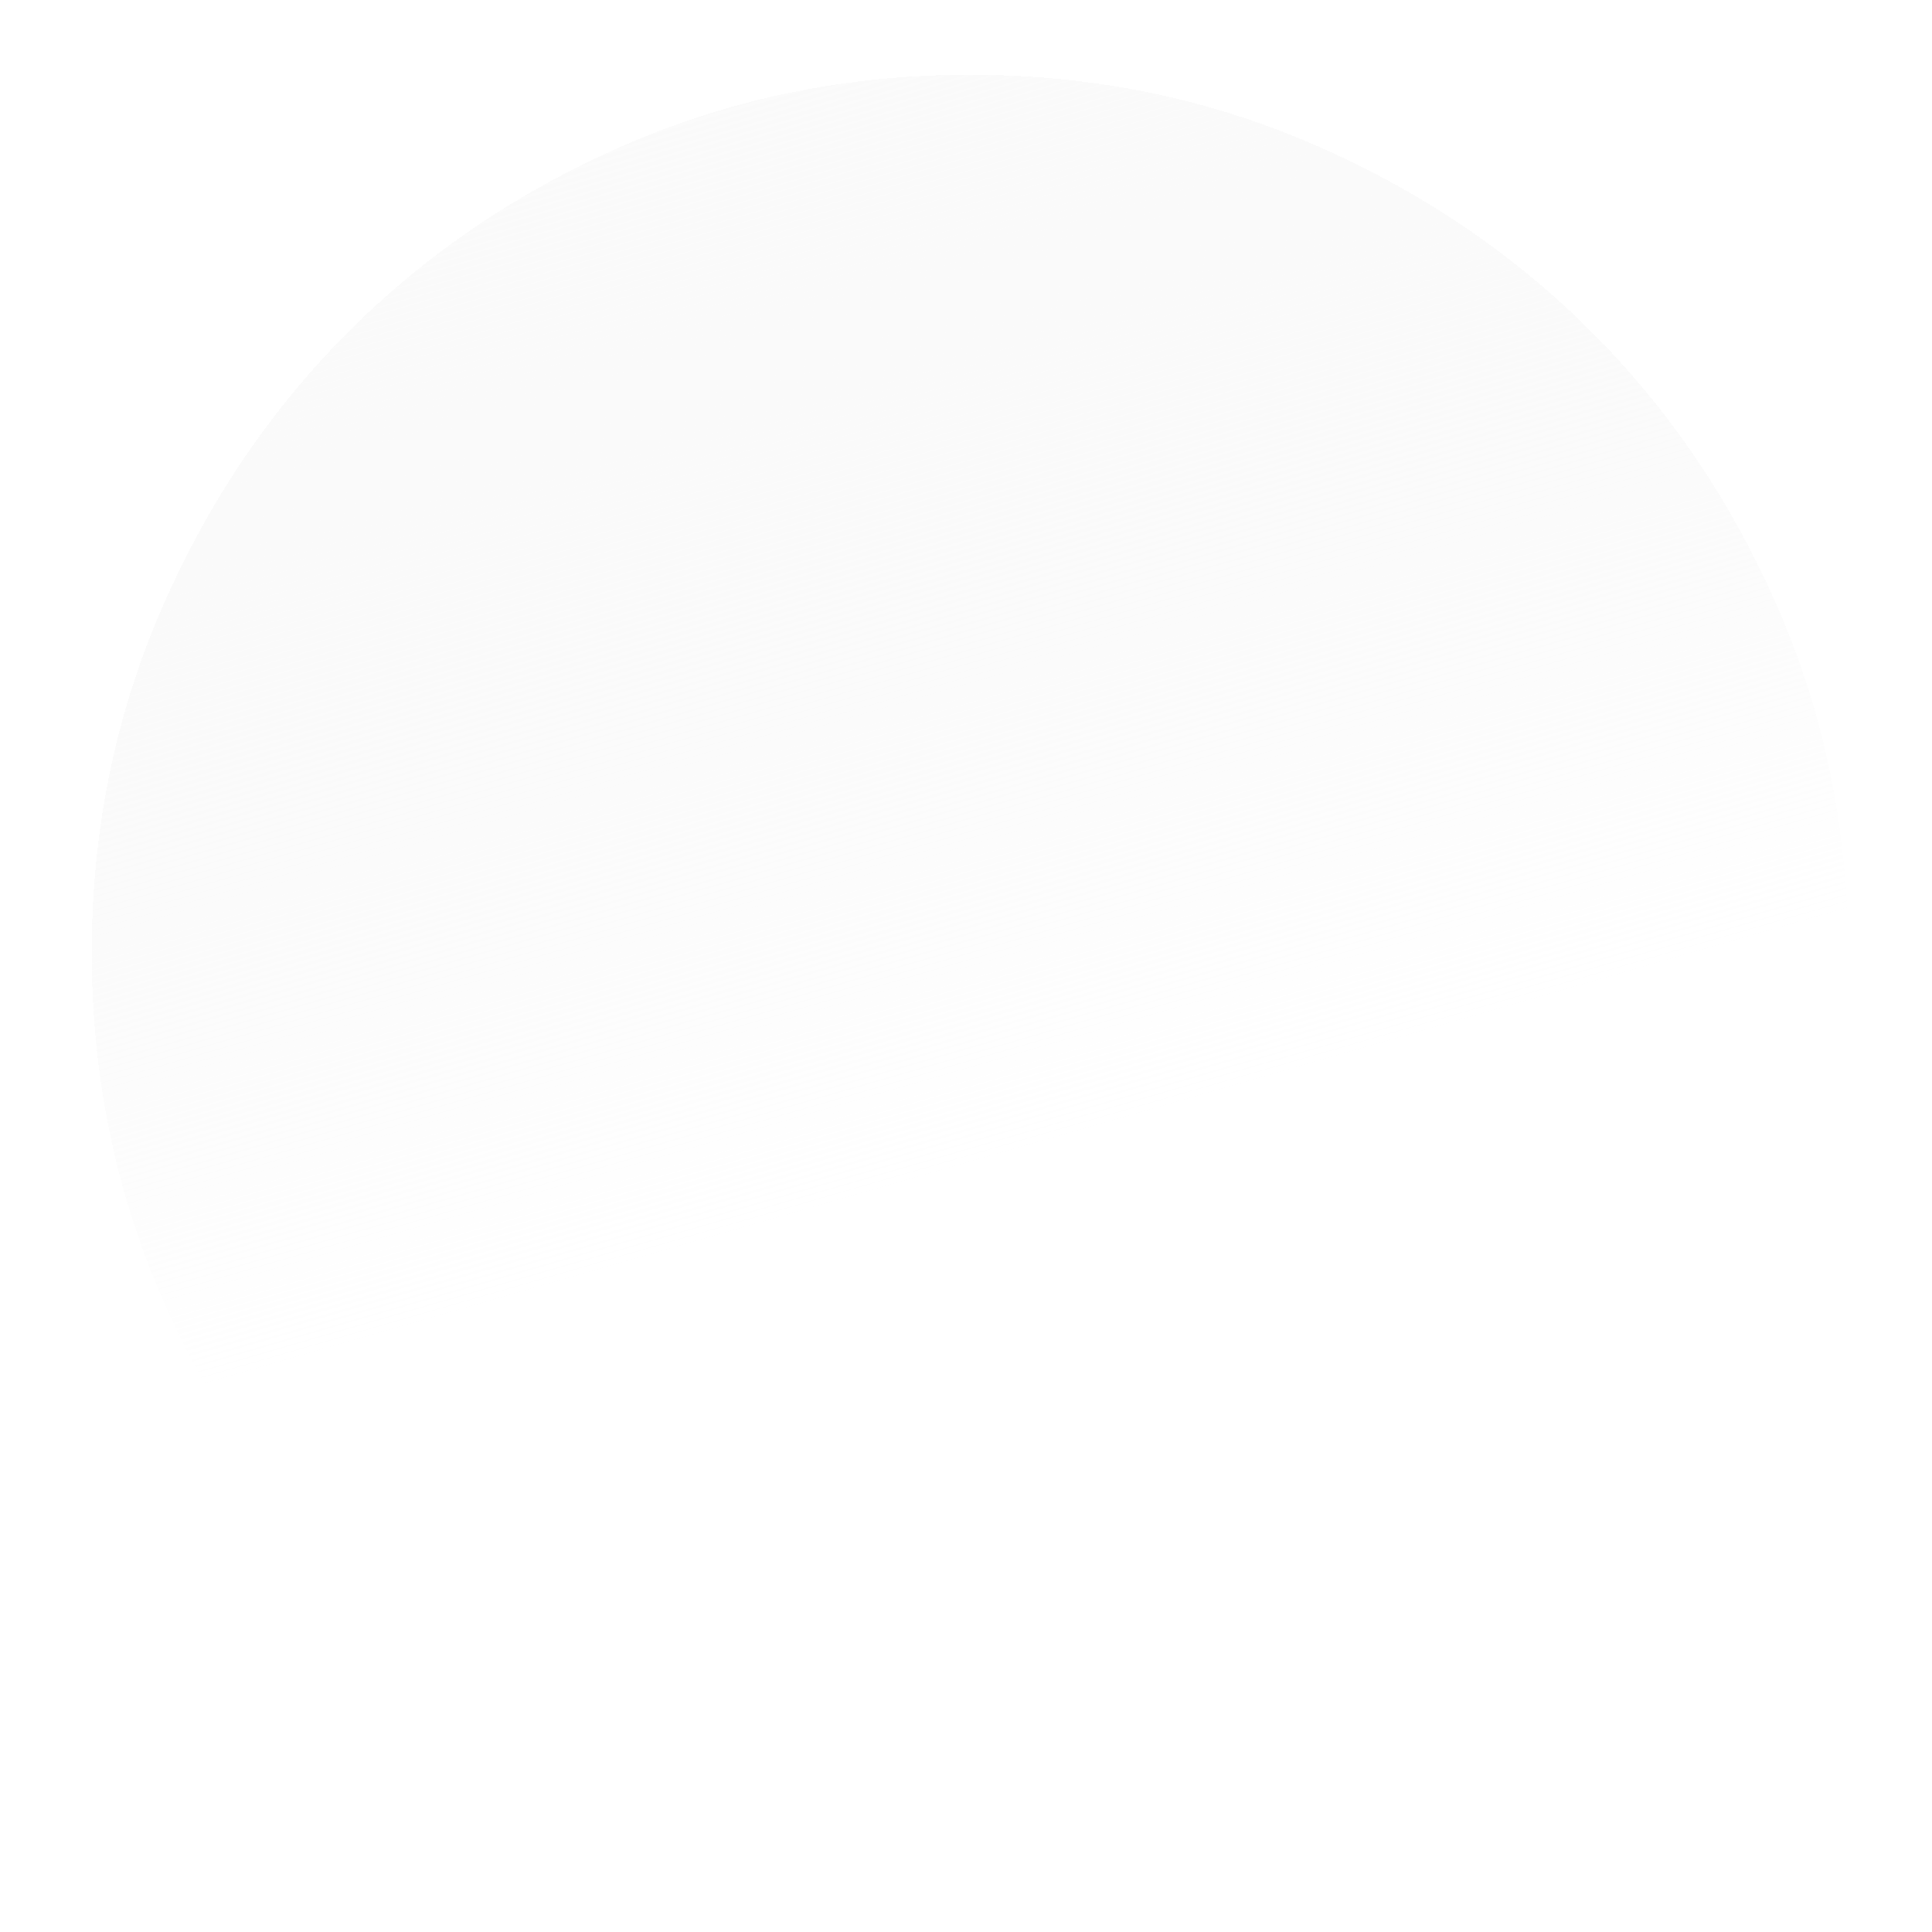 <svg width="66" height="66" viewBox="0 0 66 66" fill="none" xmlns="http://www.w3.org/2000/svg">
<g filter="url(#filter0_d_765_79)">
<path d="M32.715 61.714C28.565 61.714 24.665 60.926 21.015 59.35C17.365 57.774 14.19 55.637 11.49 52.939C8.79 50.239 6.653 47.064 5.079 43.414C3.505 39.764 2.717 35.864 2.715 31.714C2.715 27.564 3.503 23.664 5.079 20.014C6.655 16.364 8.792 13.189 11.49 10.489C14.19 7.789 17.365 5.652 21.015 4.078C24.665 2.504 28.565 1.716 32.715 1.714C36.865 1.714 40.765 2.502 44.415 4.078C48.065 5.654 51.24 7.791 53.94 10.489C56.64 13.189 58.778 16.364 60.354 20.014C61.93 23.664 62.717 27.564 62.715 31.714C62.715 35.864 61.927 39.764 60.351 43.414C58.775 47.064 56.638 50.239 53.94 52.939C51.24 55.639 48.065 57.777 44.415 59.353C40.765 60.929 36.865 61.716 32.715 61.714Z" fill="url(#paint0_linear_765_79)" shape-rendering="crispEdges"/>
</g>
<defs>
<filter id="filter0_d_765_79" x="0.618" y="0.037" width="65.032" height="65.032" filterUnits="userSpaceOnUse" color-interpolation-filters="sRGB">
<feFlood flood-opacity="0" result="BackgroundImageFix"/>
<feColorMatrix in="SourceAlpha" type="matrix" values="0 0 0 0 0 0 0 0 0 0 0 0 0 0 0 0 0 0 127 0" result="hardAlpha"/>
<feOffset dx="0.419" dy="0.839"/>
<feGaussianBlur stdDeviation="1.258"/>
<feComposite in2="hardAlpha" operator="out"/>
<feColorMatrix type="matrix" values="0 0 0 0 0.11 0 0 0 0 0.373 0 0 0 0 0.216 0 0 0 0.6 0"/>
<feBlend mode="normal" in2="BackgroundImageFix" result="effect1_dropShadow_765_79"/>
<feBlend mode="normal" in="SourceGraphic" in2="effect1_dropShadow_765_79" result="shape"/>
</filter>
<linearGradient id="paint0_linear_765_79" x1="32.715" y1="38.948" x2="17.03" y2="-15.213" gradientUnits="userSpaceOnUse">
<stop stop-color="white"/>
<stop offset="1" stop-color="#EBEBEB" stop-opacity="0"/>
</linearGradient>
</defs>
</svg>
